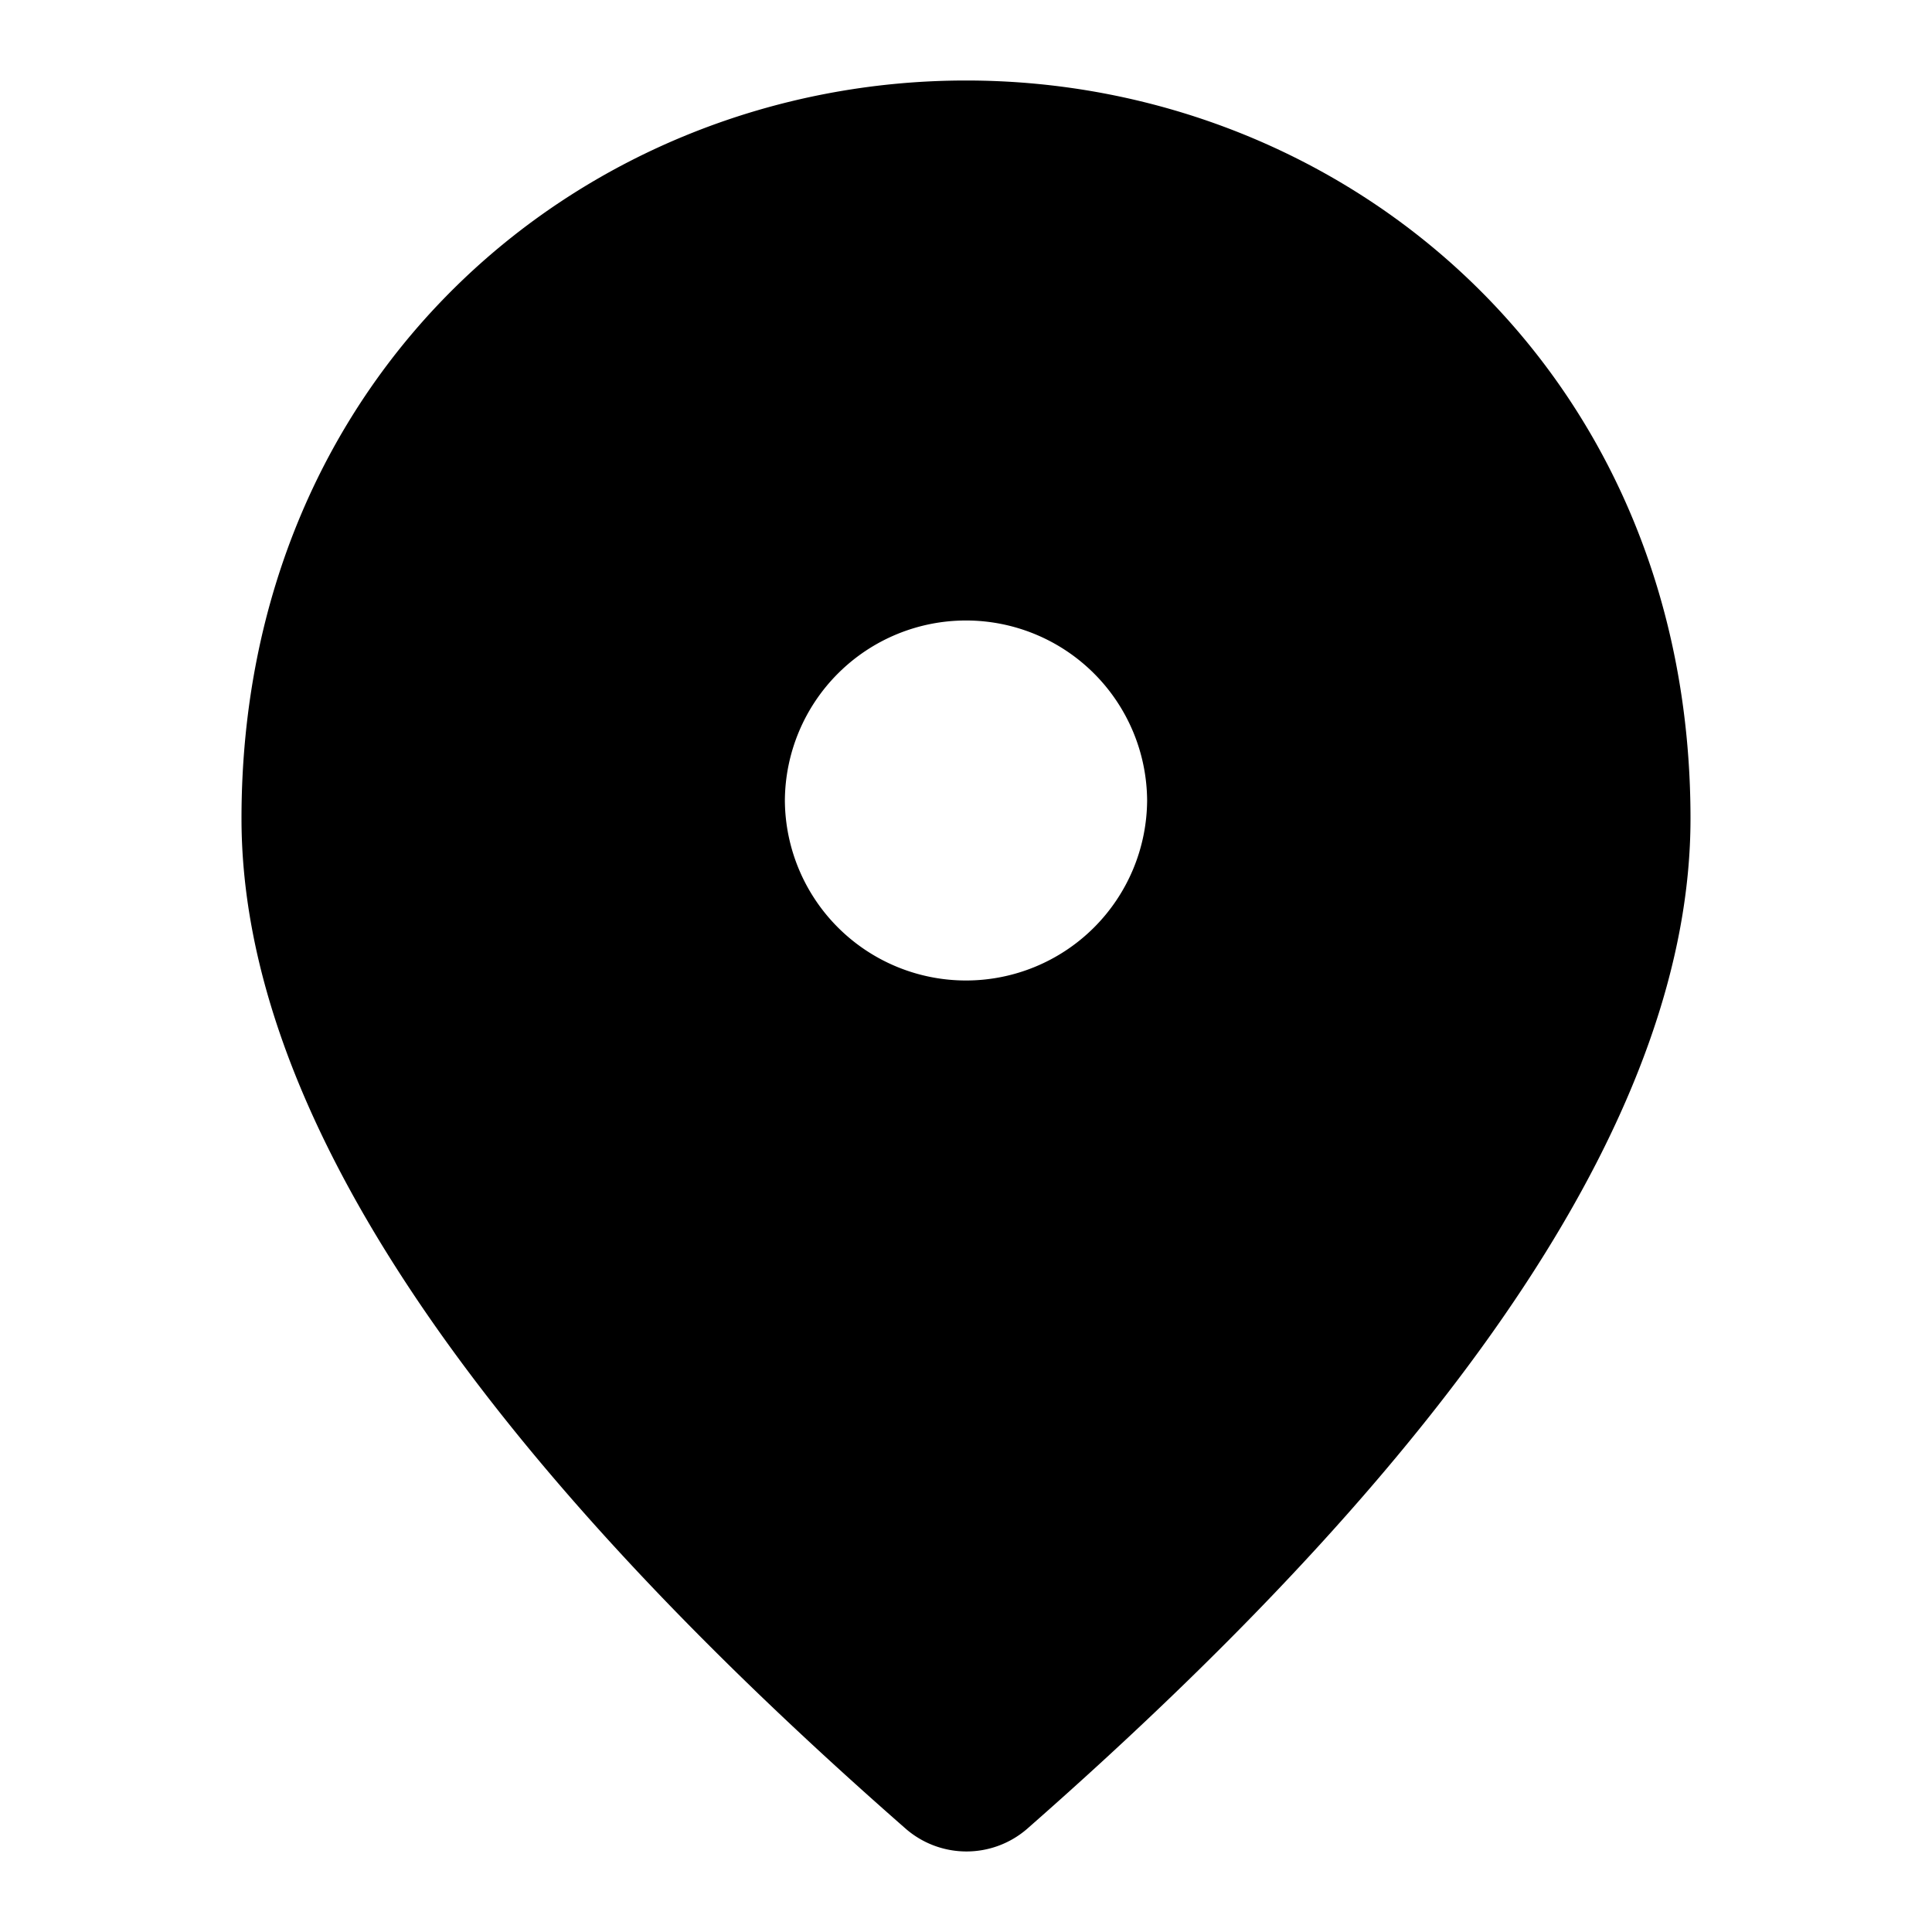 <svg xmlns="http://www.w3.org/2000/svg" width="24" height="24" fill="none" viewBox="0 0 24 24"><path fill="currentColor" d="M12 1c-4.725 0-9 3.6-9 9.168 0 3.555 2.756 7.737 8.258 12.555a1.15 1.15 0 0 0 1.496 0c5.49-4.818 8.246-9 8.246-12.555C21 4.6 16.725 1 12 1Zm0 11.18a2.25 2.25 0 0 1-2.25-2.236A2.25 2.25 0 0 1 12 7.708a2.25 2.25 0 0 1 2.25 2.236A2.25 2.25 0 0 1 12 12.18Z"/></svg>